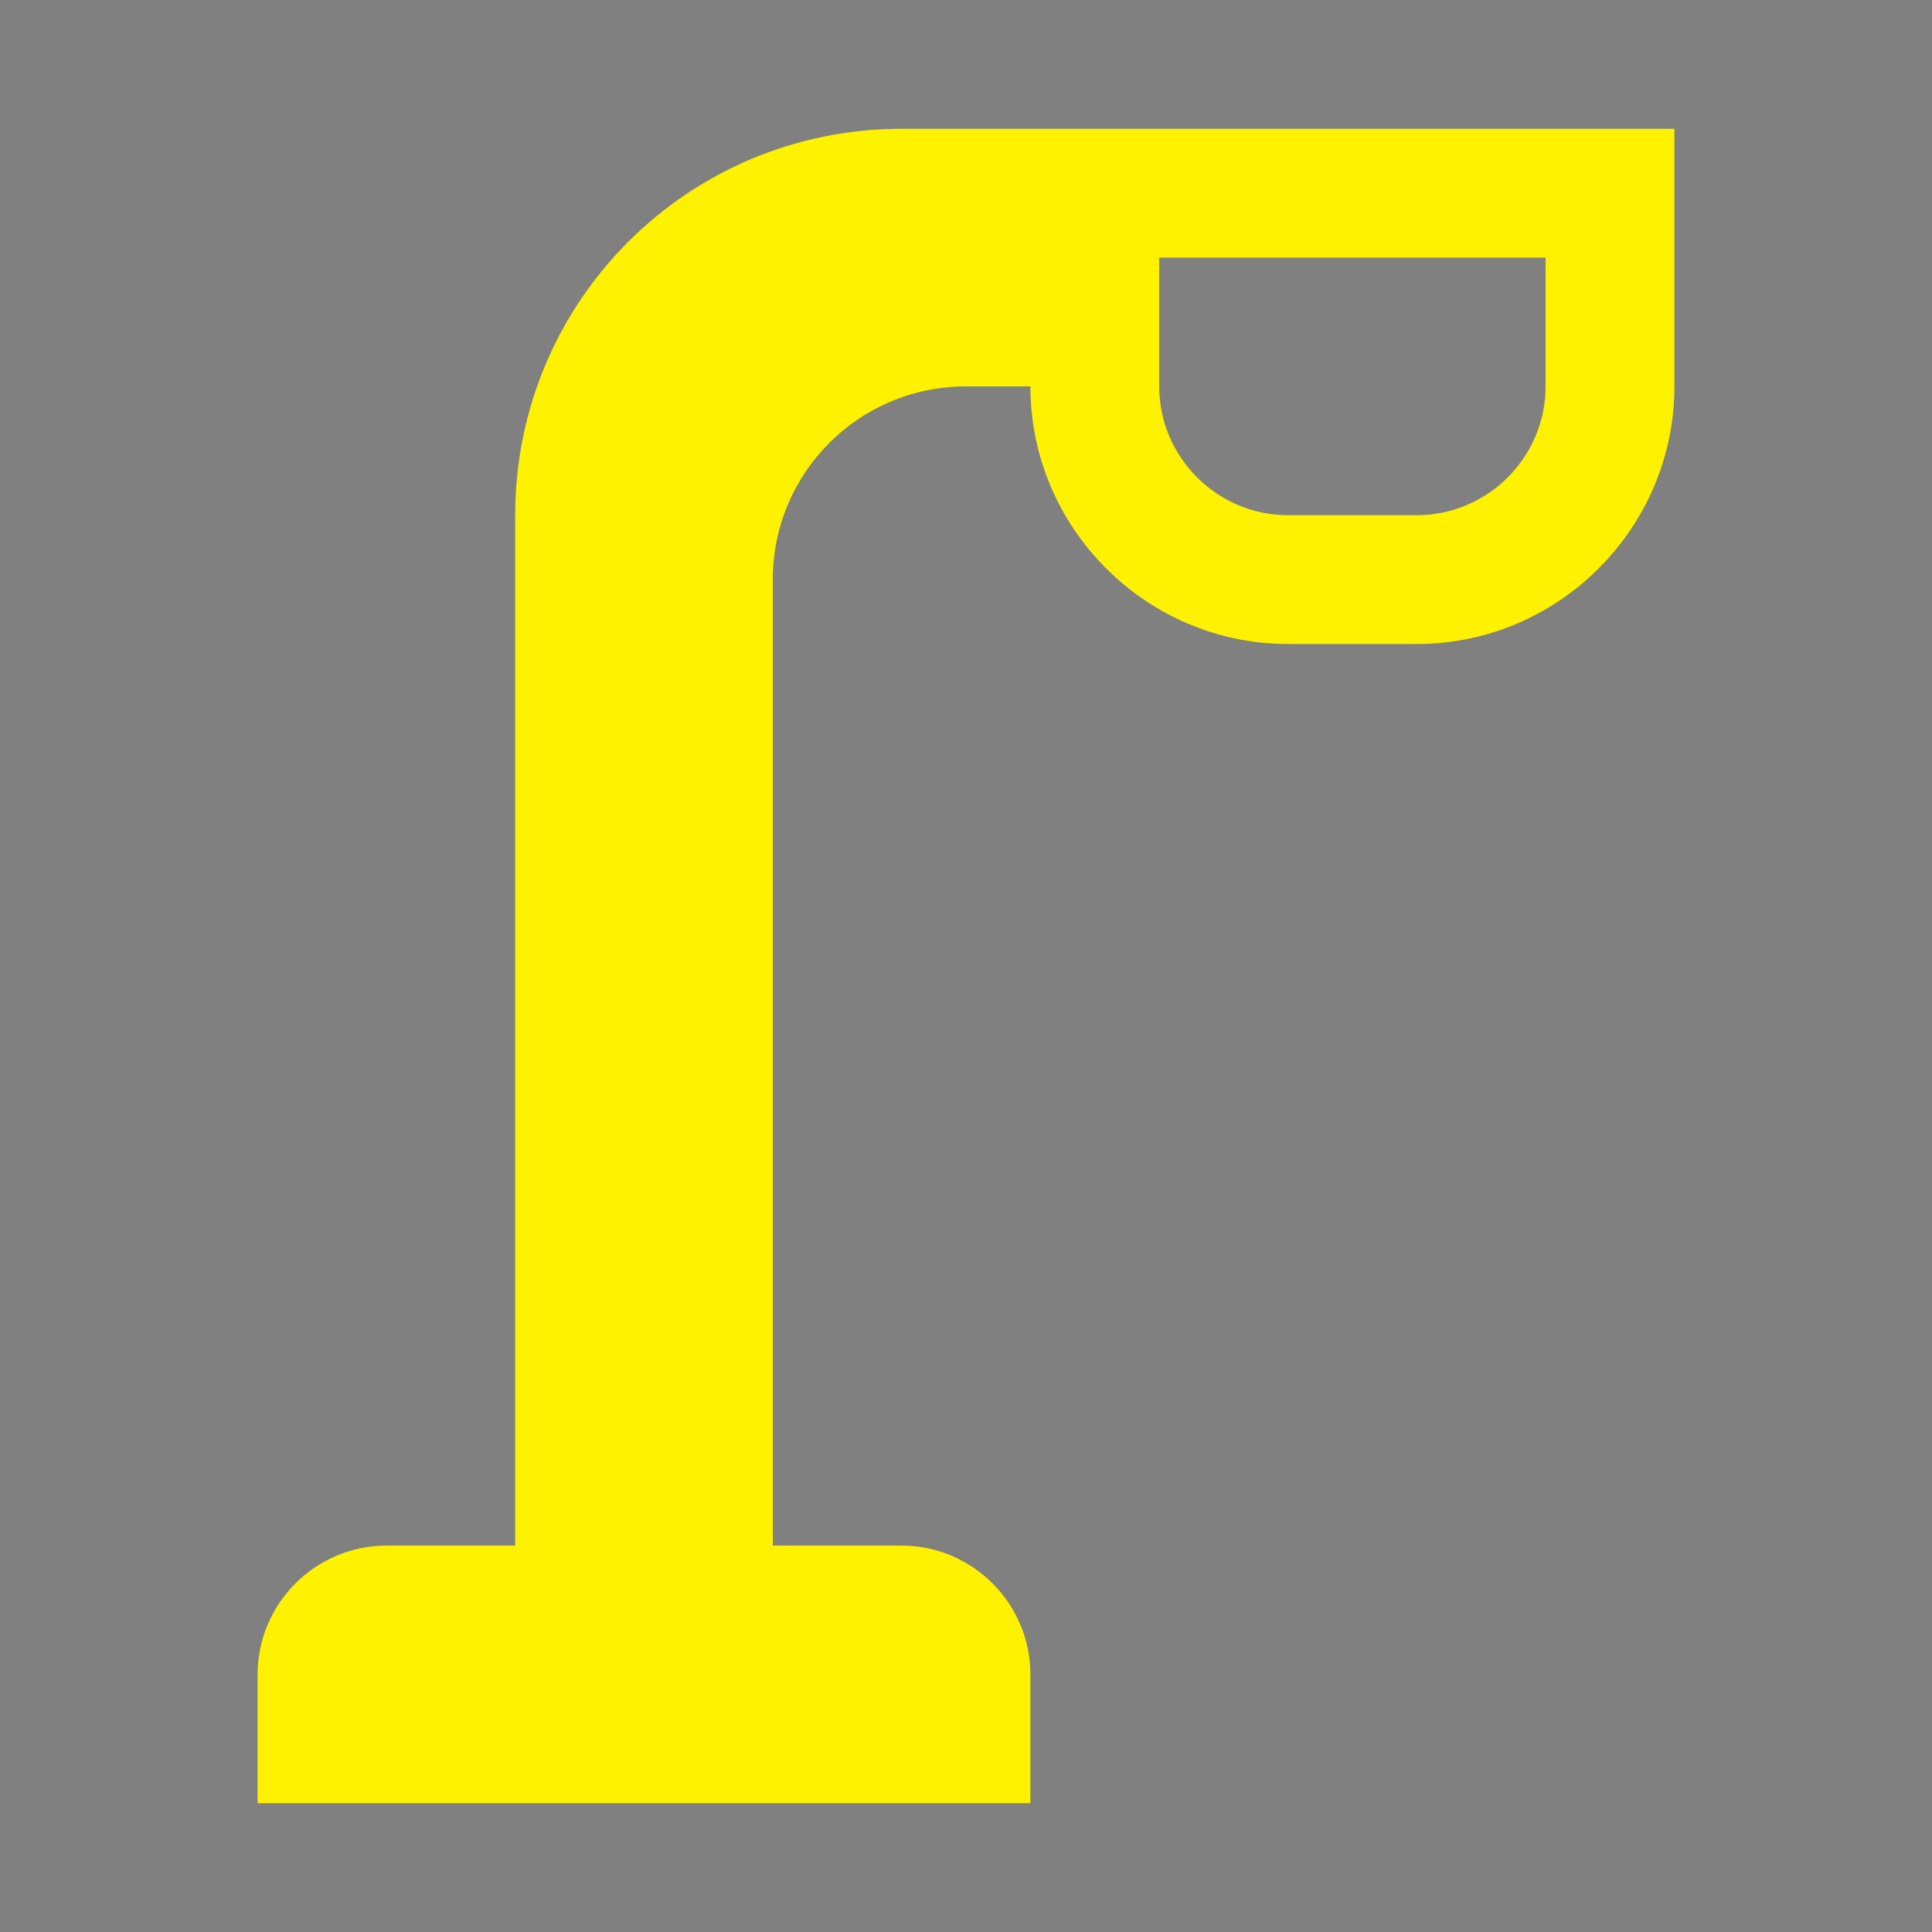 <?xml version="1.0" encoding="UTF-8"?>
<svg viewBox="0 0 15 15" version="1.1" xmlns="http://www.w3.org/2000/svg" xmlns:xlink="http://www.w3.org/1999/xlink">
  <rect x="0" y="0" width="15" height="15" fill="#808080" stroke="none"/>
  <path fill="rgba(255,242,0,1.0) #000" fill-opacity="1" stroke="rgba(0,0,0,1.0) #fff" stroke-width="16.0 0" stroke-opacity="1" d="M6 12L7 12C7.55 12 8 12.45 8 13L8 14L2 14L2 13C2 12.45 2.45 12 3 12L4 12L4 4C4 2.34 5.34 1 7 1L13 1L13 3C13 4.1 12.1 5 11 5L10 5C8.9 5 8 4.1 8 3L7.5 3C6.67 3 6 3.67 6 4.5L6 12ZM9 2L9 3C9 3.55 9.45 4 10 4L11 4C11.55 4 12 3.55 12 3L12 2L9 2L9 2Z"/>
</svg>